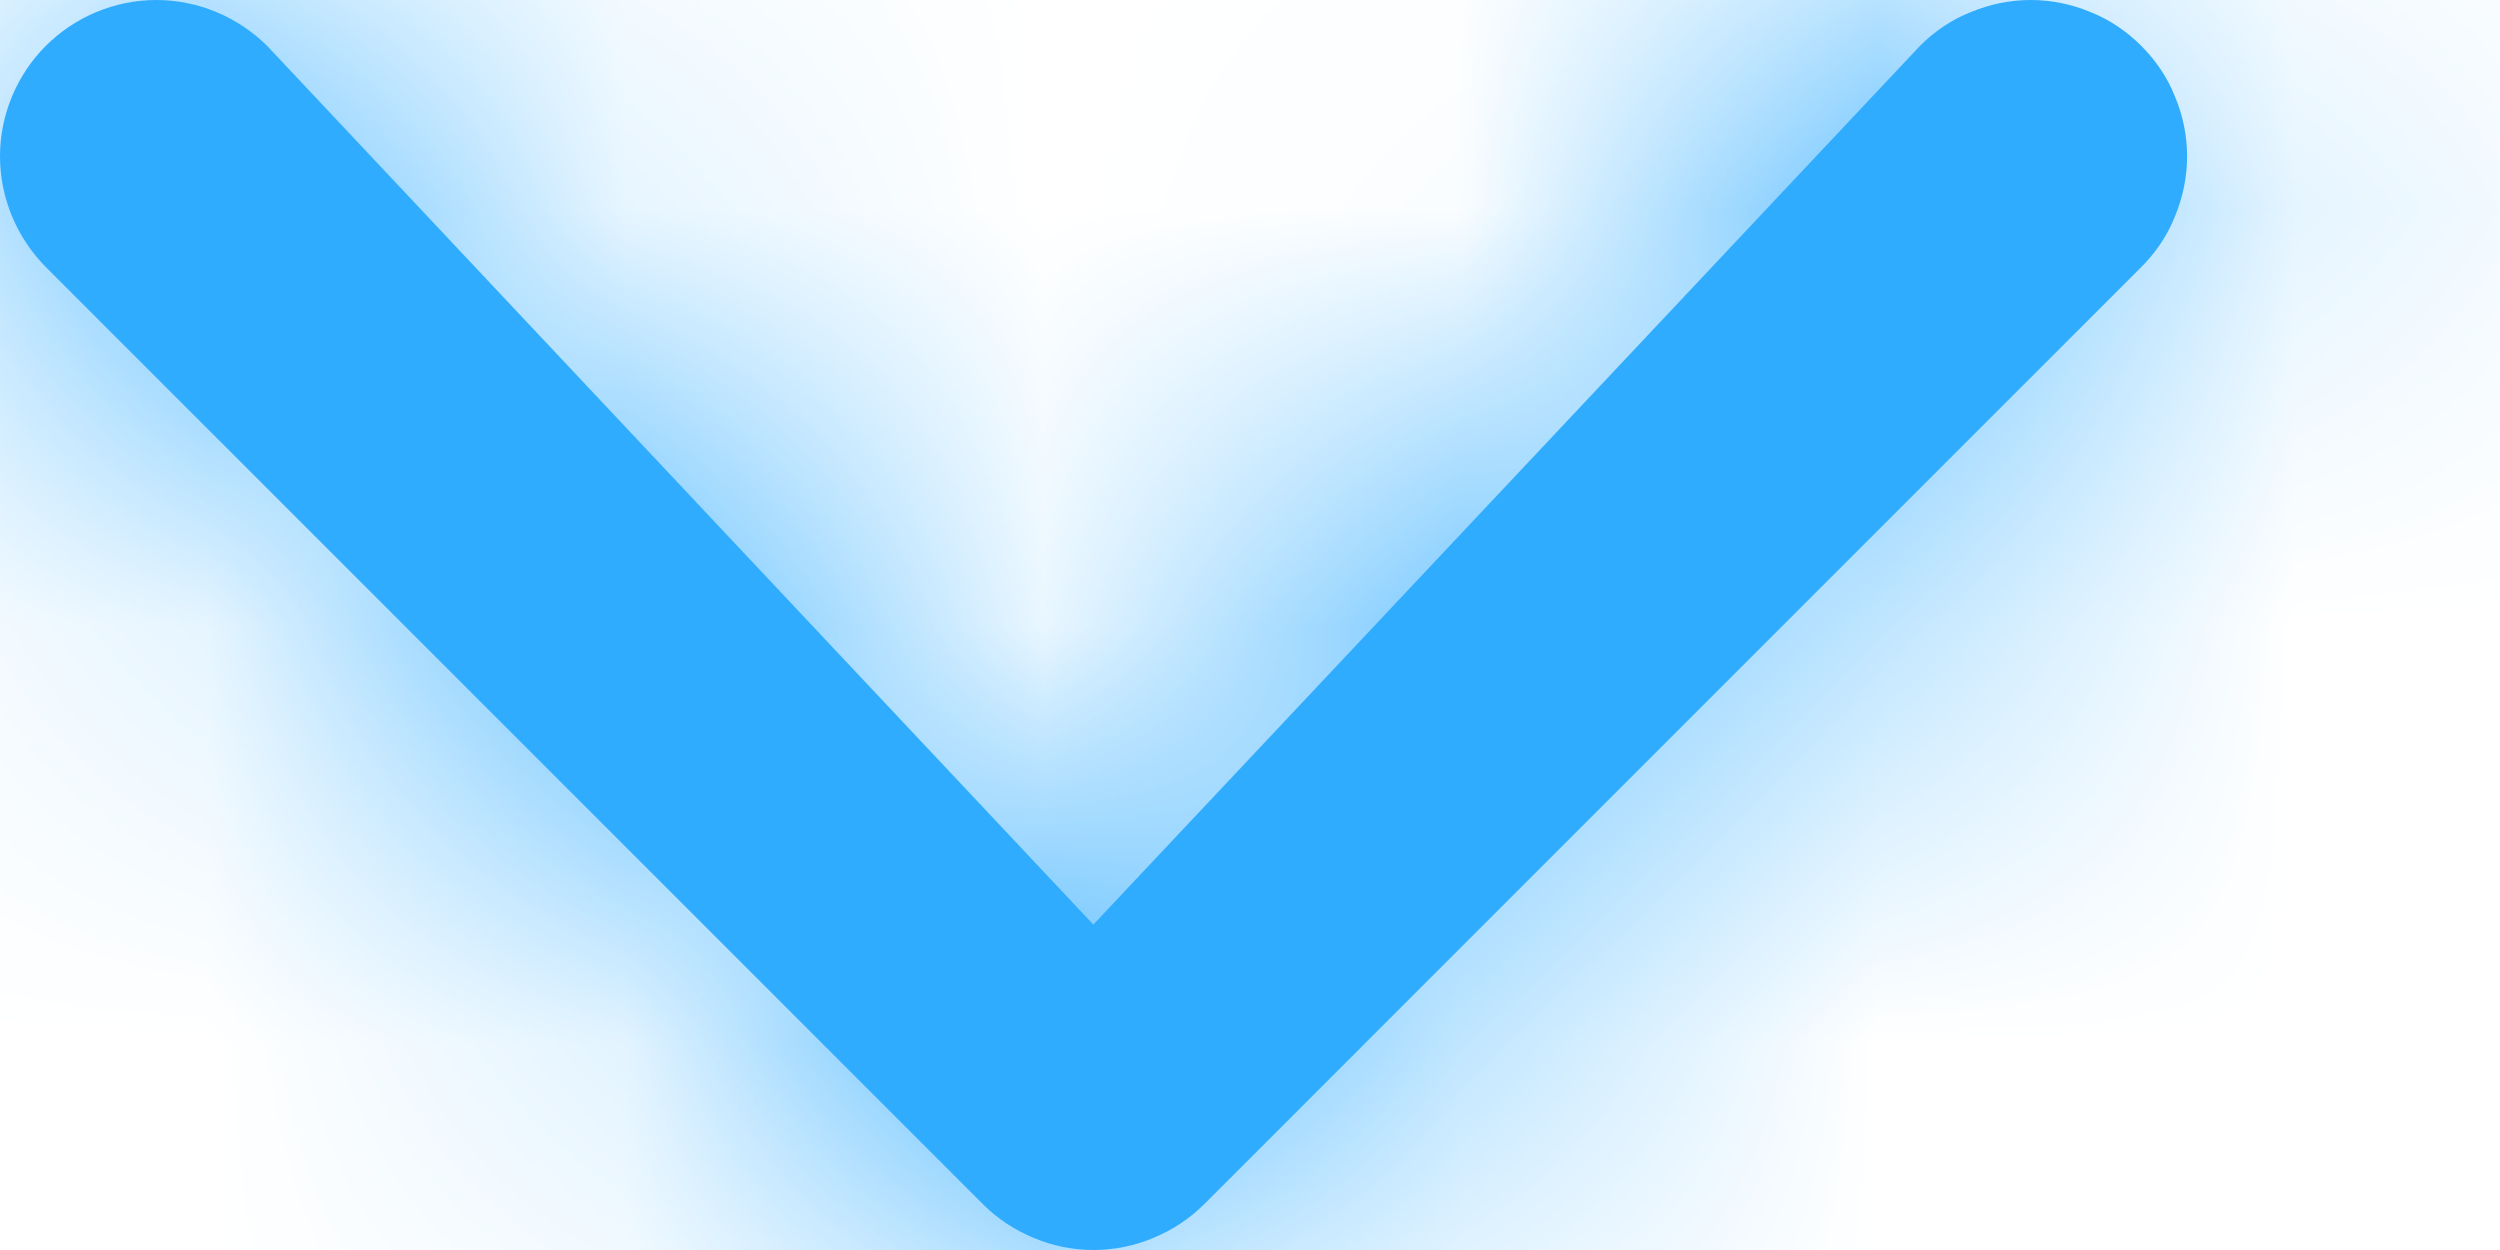 <svg width="6" height="3" viewBox="0 0 6 3" fill="none" xmlns="http://www.w3.org/2000/svg">
<mask id="path-1-inside-1_1_10806" fill="white">
<path d="M4.608 0.11L2.624 2.219L0.641 0.11C0.57 0.04 0.475 0 0.375 0C0.276 0 0.18 0.04 0.11 0.11C0.04 0.18 0 0.276 0 0.375C0 0.475 0.04 0.57 0.11 0.641L2.359 2.89C2.394 2.925 2.435 2.952 2.481 2.971C2.526 2.99 2.575 3 2.624 3C2.674 3 2.723 2.99 2.768 2.971C2.814 2.952 2.855 2.925 2.89 2.89L5.139 0.641C5.174 0.606 5.202 0.565 5.22 0.519C5.239 0.473 5.249 0.425 5.249 0.375C5.249 0.326 5.239 0.277 5.22 0.232C5.202 0.186 5.174 0.145 5.139 0.11C5.104 0.075 5.063 0.047 5.017 0.029C4.972 0.01 4.923 0 4.874 0C4.824 0 4.776 0.01 4.73 0.029C4.684 0.047 4.643 0.075 4.608 0.11Z"/>
</mask>
<path d="M4.608 0.11L2.624 2.219L0.641 0.11C0.57 0.04 0.475 0 0.375 0C0.276 0 0.18 0.04 0.11 0.11C0.04 0.18 0 0.276 0 0.375C0 0.475 0.04 0.57 0.11 0.641L2.359 2.89C2.394 2.925 2.435 2.952 2.481 2.971C2.526 2.99 2.575 3 2.624 3C2.674 3 2.723 2.99 2.768 2.971C2.814 2.952 2.855 2.925 2.89 2.89L5.139 0.641C5.174 0.606 5.202 0.565 5.22 0.519C5.239 0.473 5.249 0.425 5.249 0.375C5.249 0.326 5.239 0.277 5.22 0.232C5.202 0.186 5.174 0.145 5.139 0.11C5.104 0.075 5.063 0.047 5.017 0.029C4.972 0.01 4.923 0 4.874 0C4.824 0 4.776 0.01 4.73 0.029C4.684 0.047 4.643 0.075 4.608 0.11Z" fill="#30ACFF"/>
<path d="M2.624 2.219L4.81 4.274L2.624 6.598L0.439 4.274L2.624 2.219ZM4.608 0.11L2.423 -1.945L2.454 -1.979L2.487 -2.011L4.608 0.11ZM4.73 0.029L3.582 -2.743L3.582 -2.743L4.73 0.029ZM5.017 0.029L6.165 -2.743L6.165 -2.743L5.017 0.029ZM5.139 0.11L3.018 2.231L3.018 2.231L5.139 0.11ZM5.22 0.232L7.992 -0.916L7.992 -0.916L5.22 0.232ZM5.22 0.519L7.992 1.667L7.992 1.667L5.22 0.519ZM5.139 0.641L3.018 -1.481L3.018 -1.481L5.139 0.641ZM2.89 2.89L0.766 0.771L0.769 0.769L2.89 2.89ZM2.768 2.971L1.618 0.2L1.618 0.2L2.768 2.971ZM2.481 2.971L1.331 5.742H1.331L2.481 2.971ZM2.359 2.89L4.48 0.769L4.483 0.771L2.359 2.89ZM0.11 0.641L-2.011 2.762L-2.011 2.762L0.11 0.641ZM0.11 0.11L-2.011 -2.011L-2.011 -2.011L0.11 0.11ZM0.641 0.11L2.762 -2.011L2.795 -1.979L2.826 -1.945L0.641 0.11ZM0.439 0.164L2.423 -1.945L6.794 2.165L4.81 4.274L0.439 0.164ZM2.487 -2.011C2.8 -2.325 3.172 -2.573 3.582 -2.743L5.878 2.8C6.196 2.668 6.486 2.475 6.73 2.231L2.487 -2.011ZM3.582 -2.743C3.991 -2.913 4.43 -3 4.874 -3V3C5.218 3 5.56 2.932 5.878 2.8L3.582 -2.743ZM4.874 -3C5.317 -3 5.756 -2.913 6.165 -2.743L3.869 2.8C4.188 2.932 4.529 3 4.874 3V-3ZM6.165 -2.743C6.575 -2.573 6.947 -2.325 7.26 -2.011L3.018 2.231C3.261 2.475 3.551 2.668 3.869 2.8L6.165 -2.743ZM7.26 -2.011C7.574 -1.698 7.822 -1.326 7.992 -0.916L2.449 1.38C2.581 1.698 2.774 1.988 3.018 2.231L7.26 -2.011ZM7.992 -0.916C8.162 -0.507 8.249 -0.068 8.249 0.375H2.249C2.249 0.72 2.317 1.061 2.449 1.38L7.992 -0.916ZM8.249 0.375C8.249 0.819 8.162 1.257 7.992 1.667L2.449 -0.629C2.317 -0.311 2.249 0.031 2.249 0.375H8.249ZM7.992 1.667C7.822 2.077 7.574 2.449 7.26 2.762L3.018 -1.481C2.774 -1.237 2.581 -0.948 2.449 -0.629L7.992 1.667ZM7.26 2.762L5.011 5.011L0.769 0.769L3.018 -1.481L7.26 2.762ZM5.014 5.009C4.7 5.323 4.328 5.572 3.918 5.742L1.618 0.2C1.299 0.333 1.01 0.527 0.766 0.771L5.014 5.009ZM3.918 5.742C3.508 5.912 3.068 6 2.624 6V0C2.279 0 1.937 0.068 1.618 0.2L3.918 5.742ZM2.624 6C2.181 6 1.741 5.912 1.331 5.742L3.631 0.2C3.312 0.068 2.97 0 2.624 0V6ZM1.331 5.742C0.921 5.572 0.549 5.323 0.235 5.009L4.483 0.771C4.239 0.527 3.95 0.333 3.631 0.2L1.331 5.742ZM0.238 5.011L-2.011 2.762L2.231 -1.481L4.48 0.769L0.238 5.011ZM-2.011 2.762C-2.644 2.129 -3 1.271 -3 0.375H3C3 -0.321 2.723 -0.988 2.231 -1.481L-2.011 2.762ZM-3 0.375C-3 -0.52 -2.644 -1.378 -2.011 -2.011L2.231 2.231C2.723 1.739 3 1.071 3 0.375H-3ZM-2.011 -2.011C-1.378 -2.644 -0.52 -3 0.375 -3V3C1.071 3 1.739 2.723 2.231 2.231L-2.011 -2.011ZM0.375 -3C1.271 -3 2.129 -2.644 2.762 -2.011L-1.481 2.231C-0.988 2.723 -0.321 3 0.375 3V-3ZM2.826 -1.945L4.81 0.164L0.439 4.274L-1.545 2.165L2.826 -1.945Z" fill="#30ACFF" mask="url(#path-1-inside-1_1_10806)"/>
</svg>
